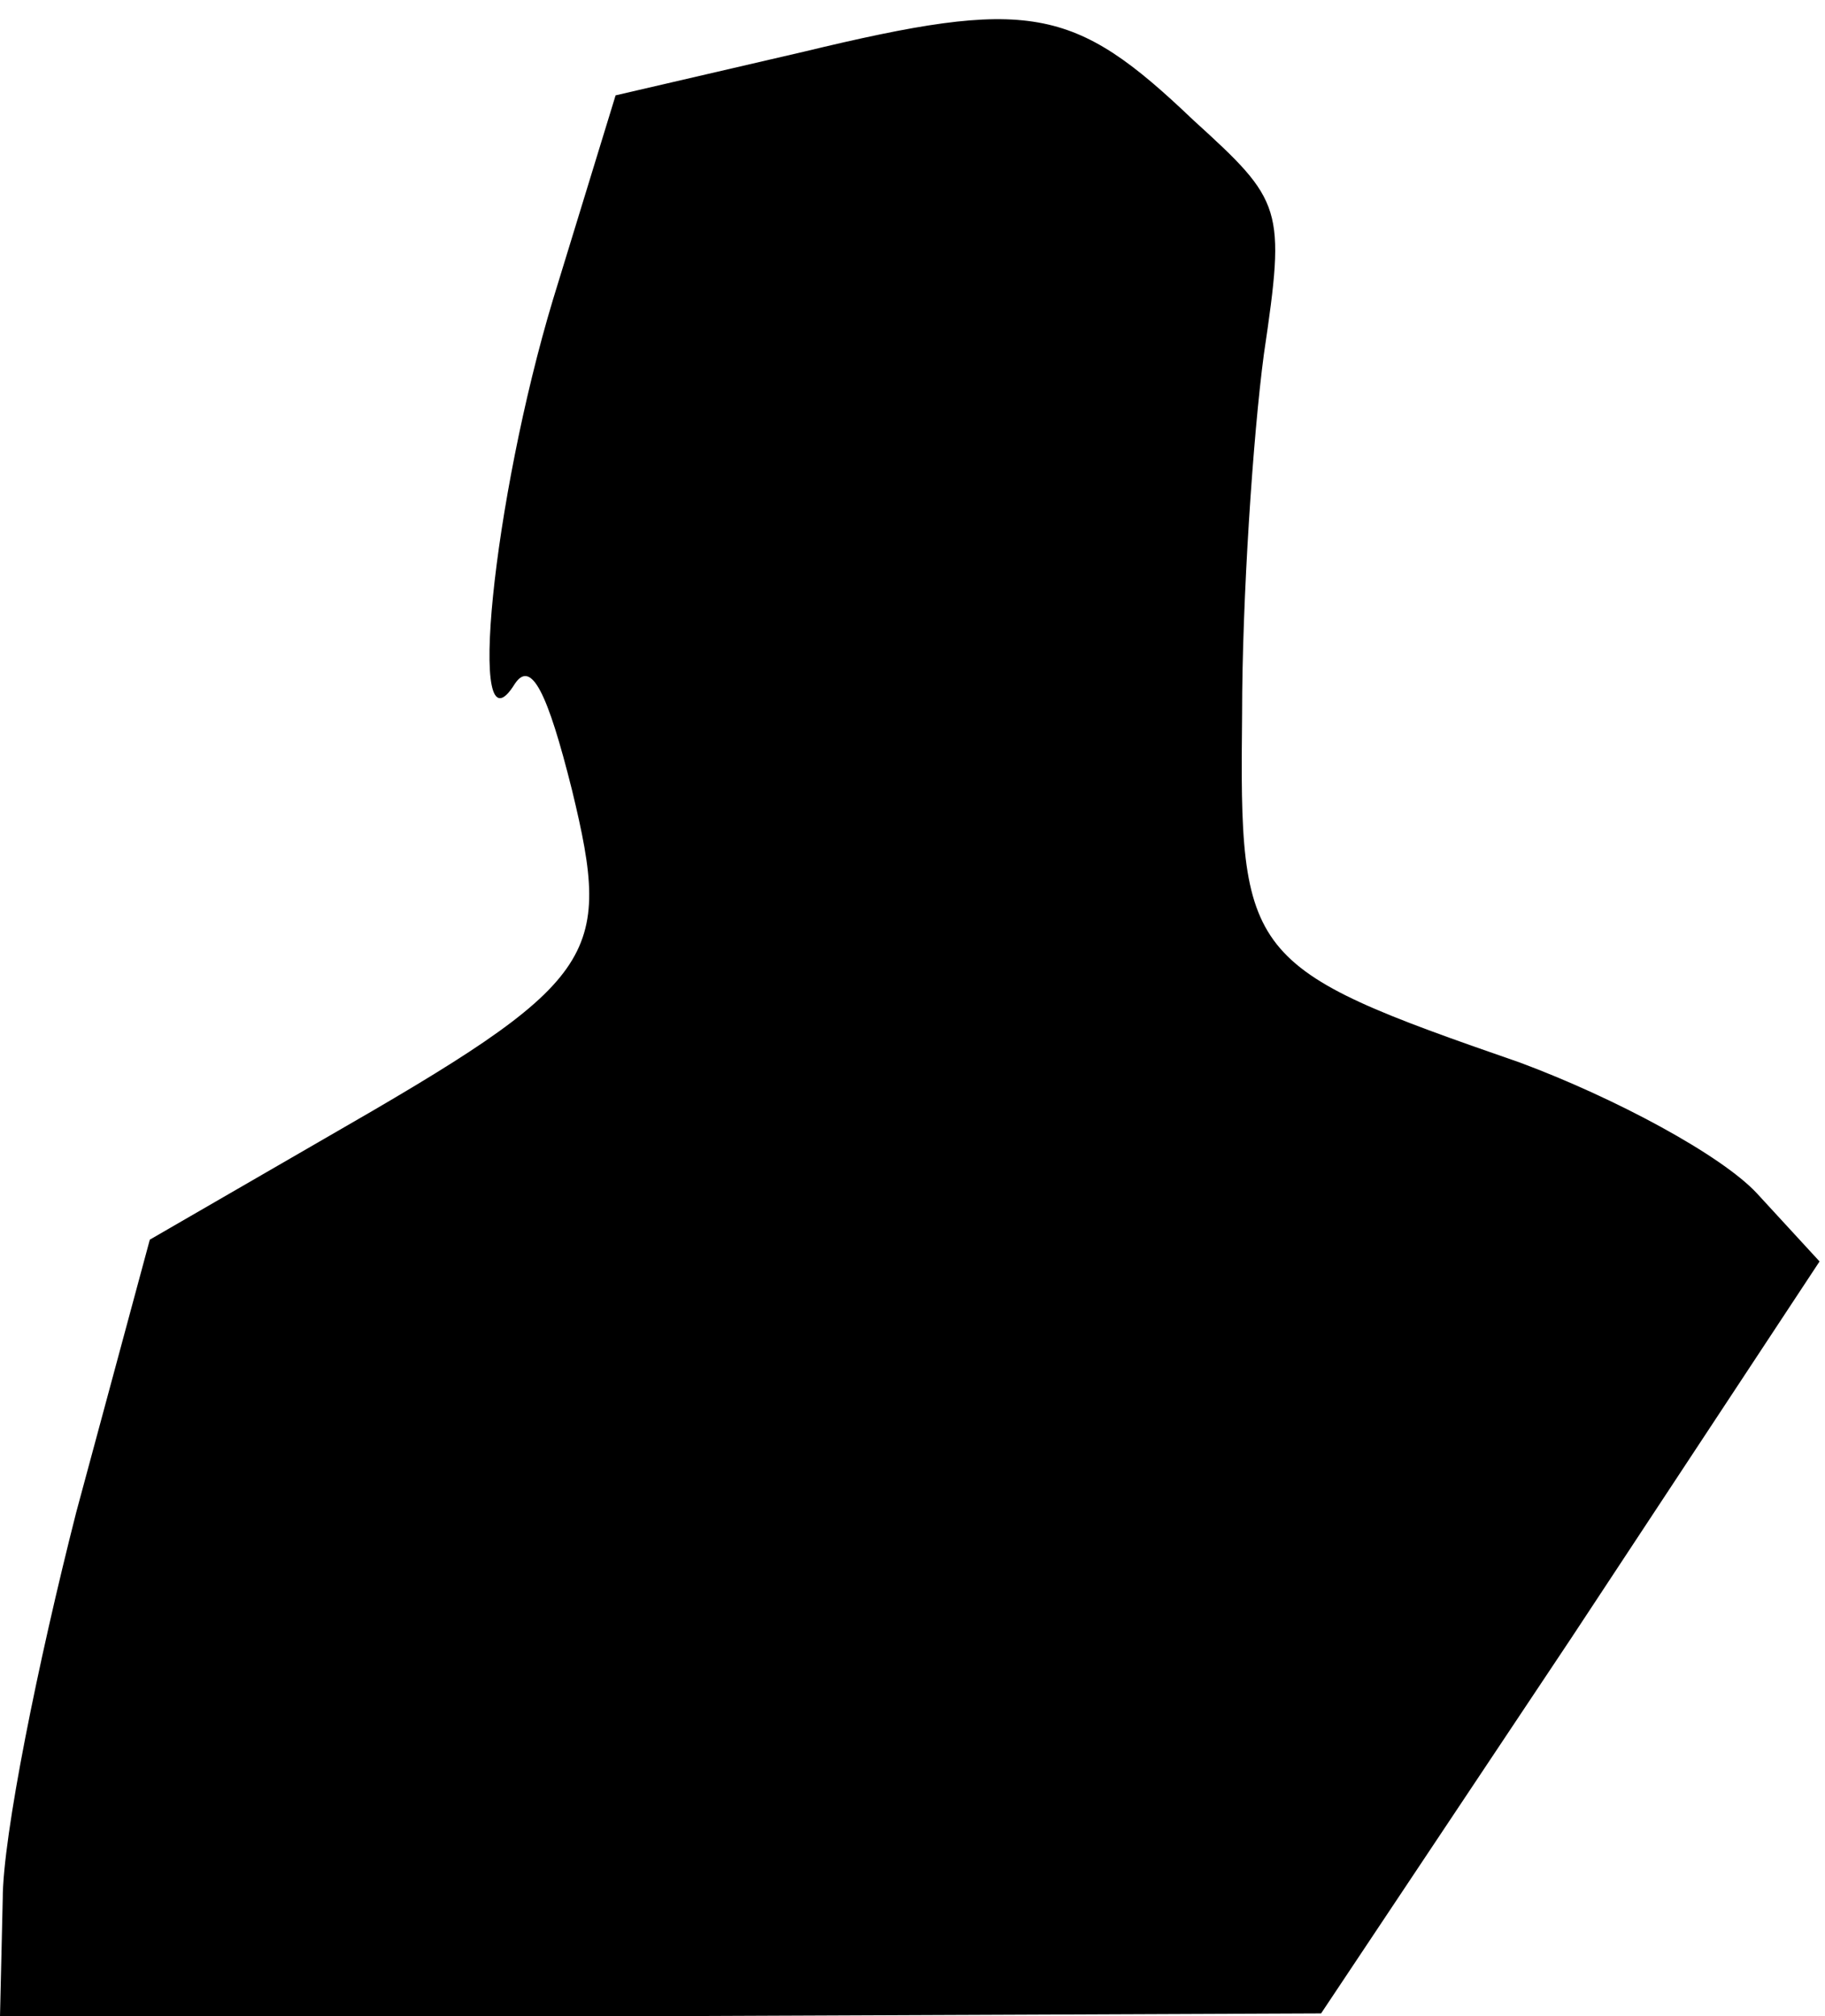 <?xml version="1.0" standalone="no"?>
<!DOCTYPE svg PUBLIC "-//W3C//DTD SVG 20010904//EN"
 "http://www.w3.org/TR/2001/REC-SVG-20010904/DTD/svg10.dtd">
<svg version="1.0" xmlns="http://www.w3.org/2000/svg"
 width="67pt" height="74pt" viewBox="0 0 67 74"
 preserveAspectRatio="xMidYMid meet">
<g transform="translate(0,74) scale(0.1,-0.1)"
fill="#000000" stroke="none">
<path fill="#000000" stroke="none" d="M295 721 l-69 -16 -23 -75 c-22 -73
-32 -170 -14 -141 6 9 12 -3 21 -39 15 -62 10 -70 -91 -128 l-64 -37 -27 -100
c-14 -55 -27 -119 -27 -142 l-1 -43 243 0 242 1 92 138 91 138 -23 25 c-13 14
-52 35 -87 48 -101 35 -103 38 -102 128 0 42 4 102 8 132 8 54 7 56 -26 86
-44 42 -60 45 -143 25z"/>
</g>
</svg>
